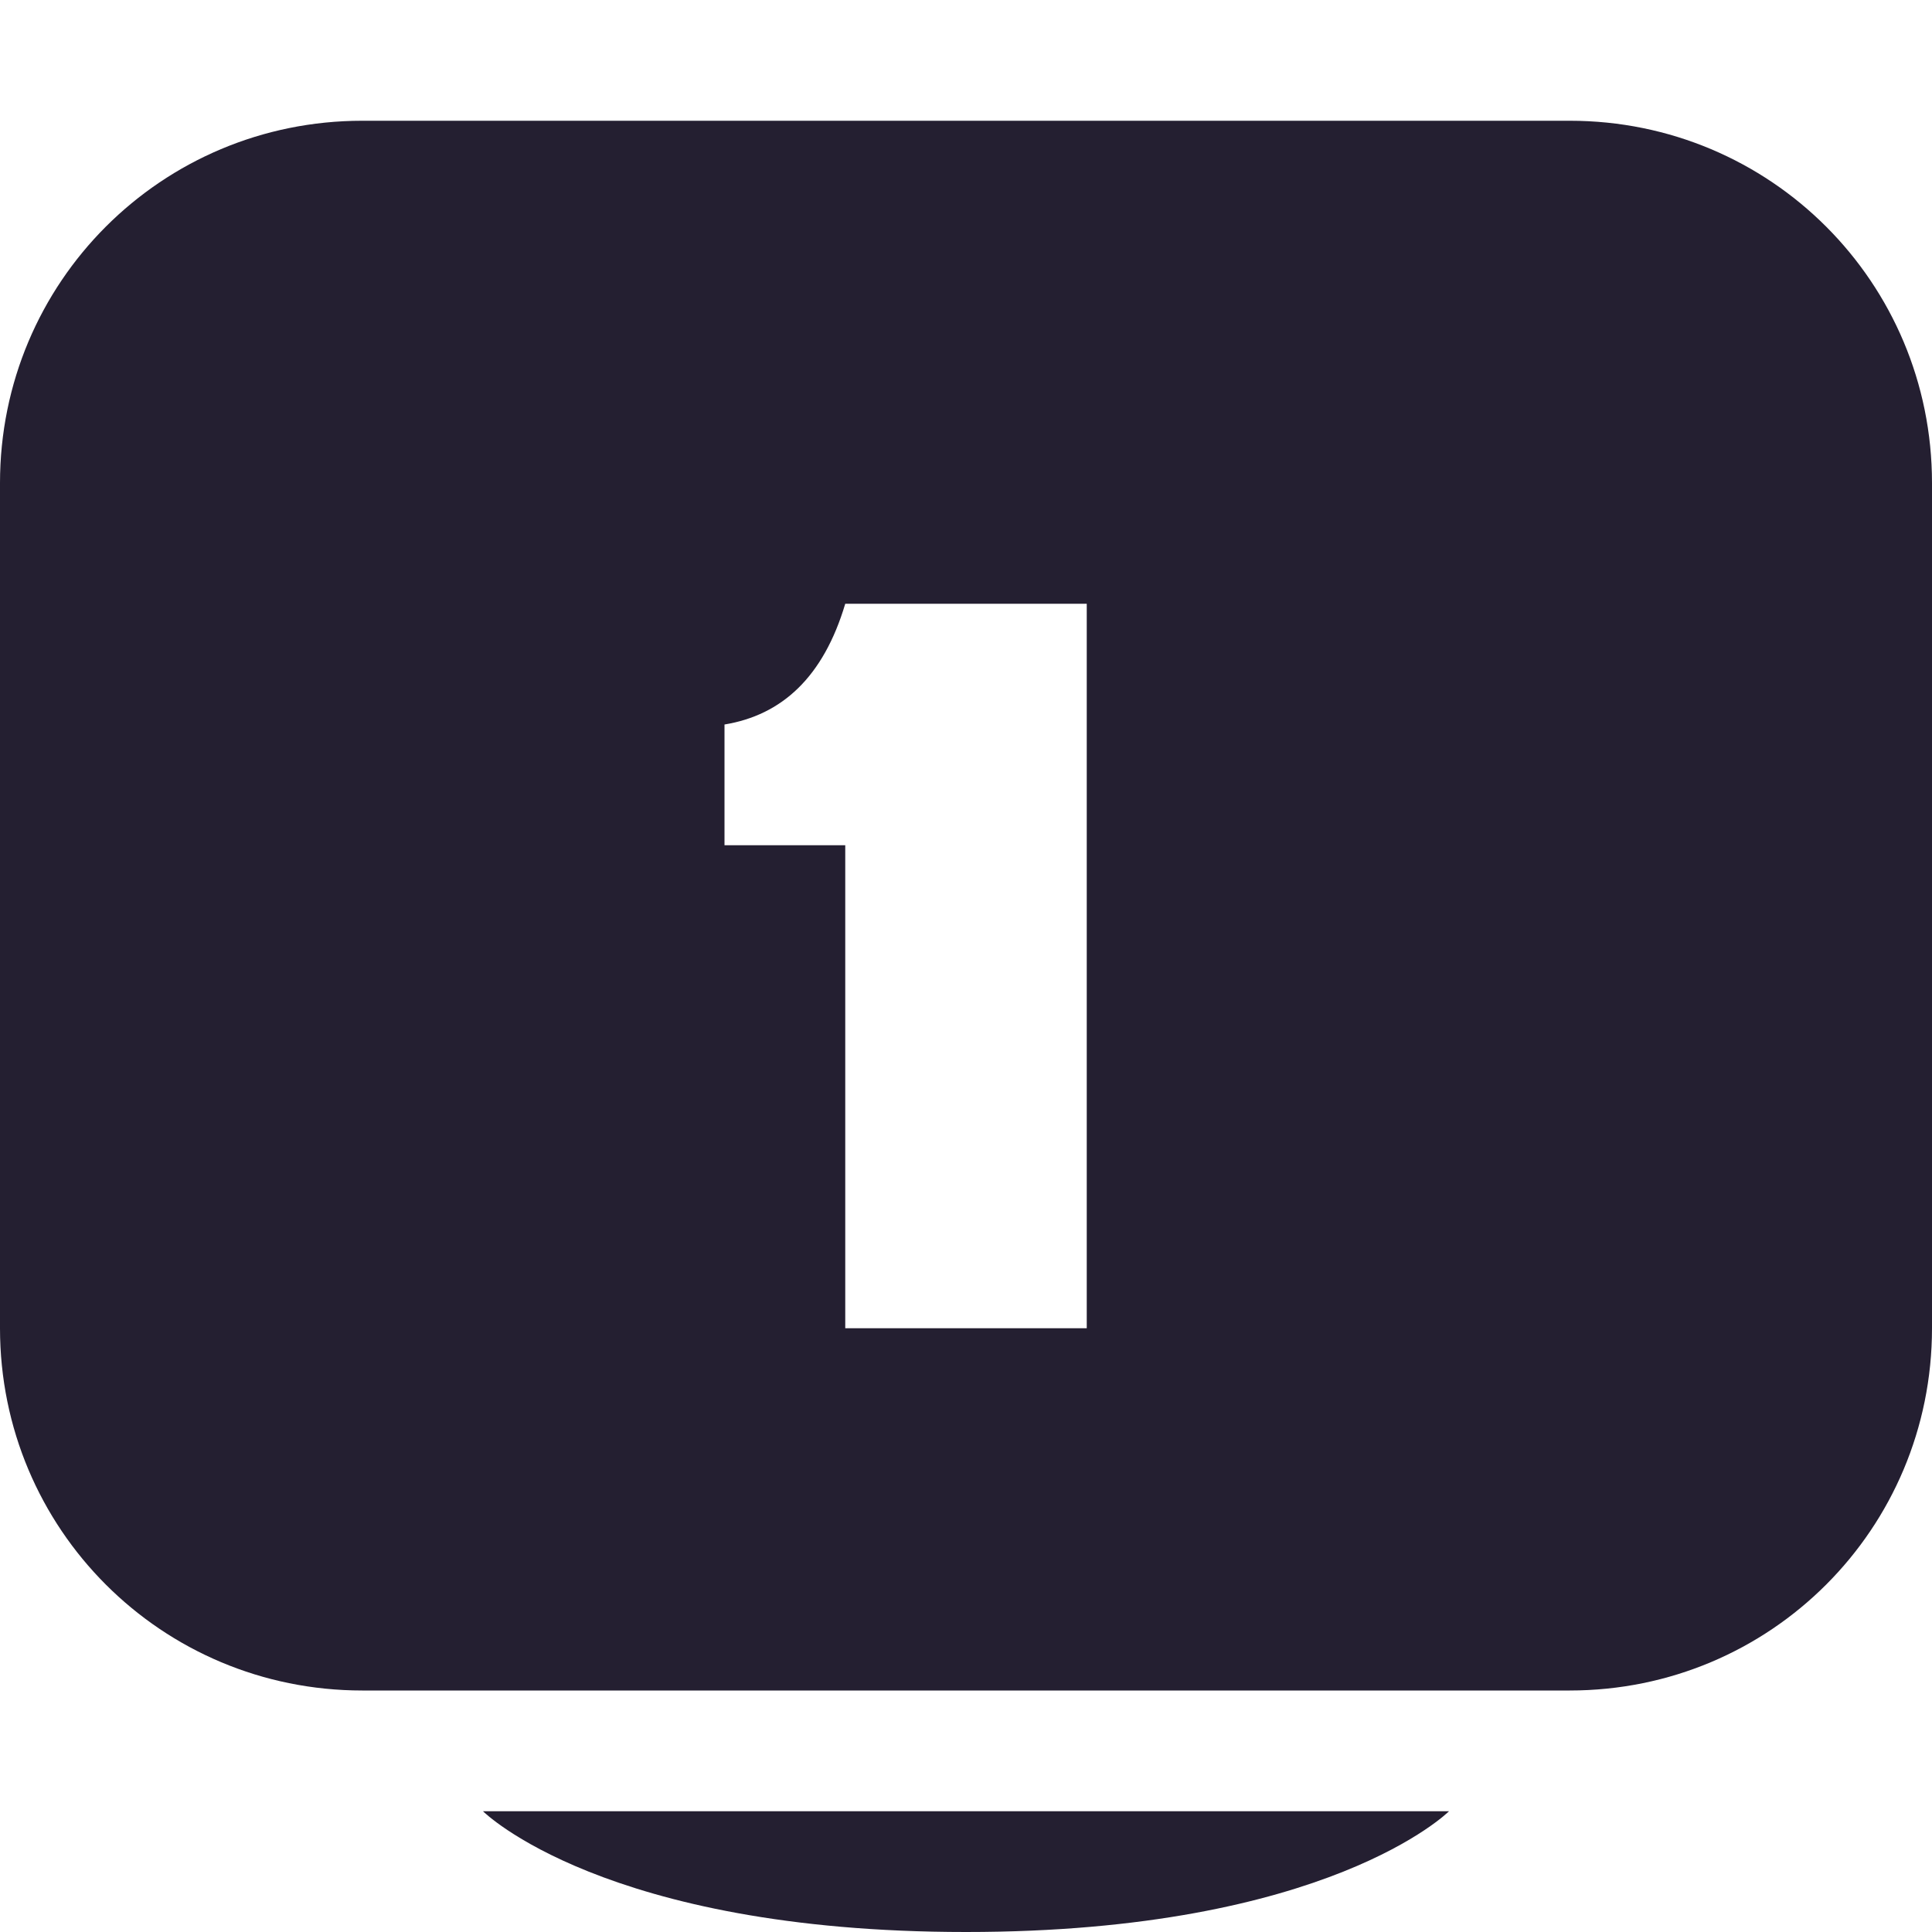 <svg xmlns="http://www.w3.org/2000/svg" width="16" height="16" version="1.1" viewBox="0 0 16 16">
 <title id="title9167">
  Gnome Symbolic Icon Theme
 </title>
 <g id="layer10" transform="translate(-301 -547)">
  <path d="m304 548c-1.662 0-3 1.338-3 3v7c0 1.662 1.338 3 3 3h10c1.662 0 3-1.338 3-3v-7c0-1.662-1.338-3-3-3zm4 4h2v6h-2v-4h-1v-1c0.475-0.078 0.819-0.392 1-1z" style="fill:#241f31"/>
  <path d="m309 563c3 0 4-1 4-1h-8s1 1 4 1z" style="fill:#241f31"/>
 </g>
</svg>
